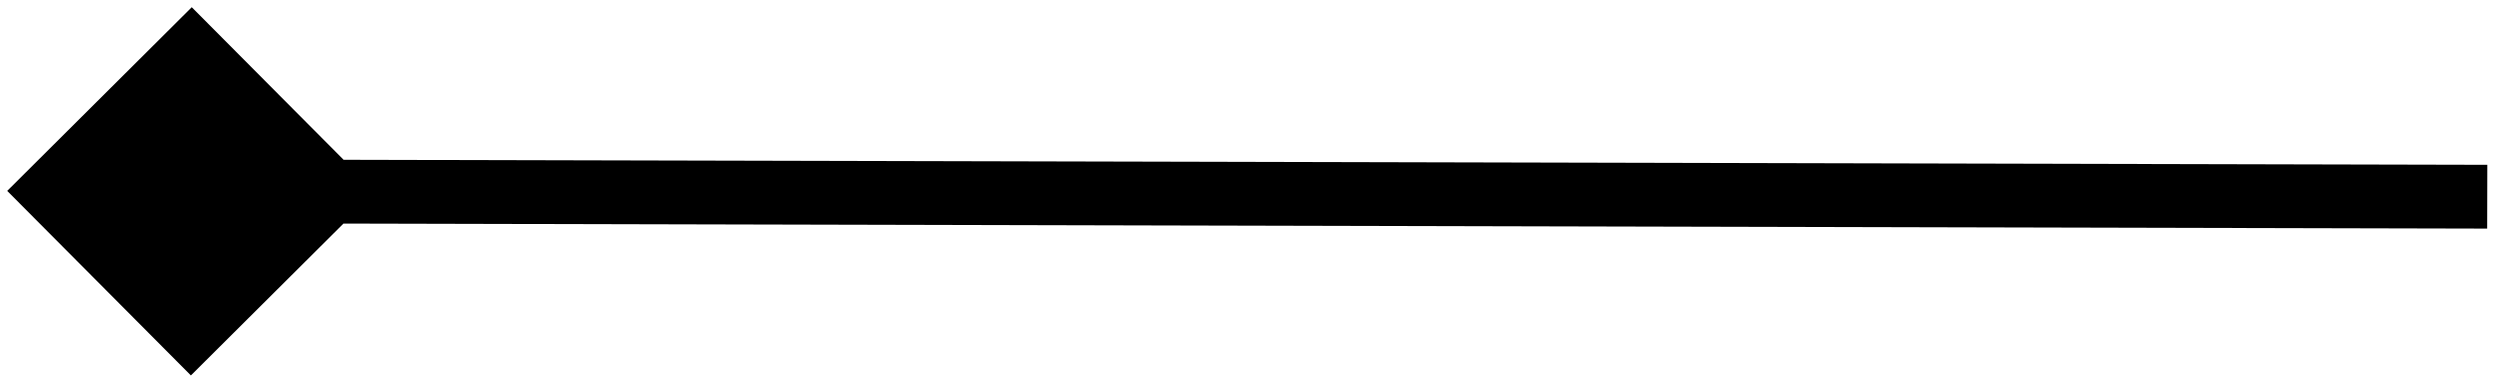 <svg width="196" height="30" viewBox="0 0 196 30" fill="none" xmlns="http://www.w3.org/2000/svg">
<path d="M0.566 14.966L14.966 29.434L29.434 15.034L15.034 0.566L0.566 14.966ZM14.994 17.5L194.994 17.922L195.005 12.922L15.006 12.5L14.994 17.5Z" fill="black"/>
</svg>

